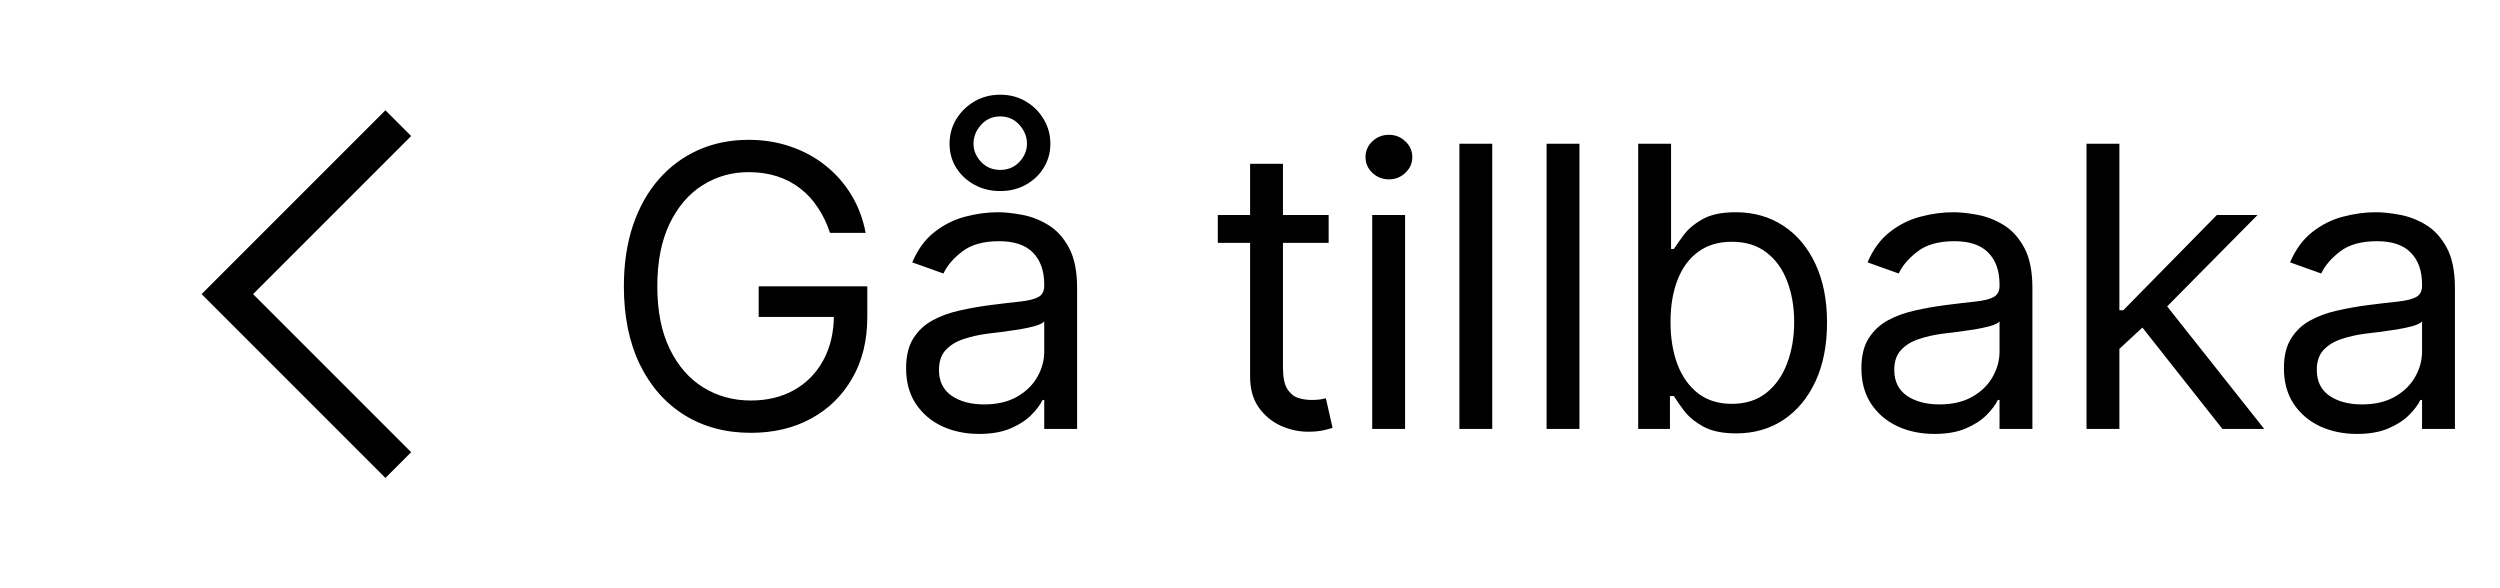 <svg width="102" height="24" viewBox="0 0 102 24" fill="none" xmlns="http://www.w3.org/2000/svg">
<path d="M8.225 12L15.725 4.5L16.775 5.55L10.325 12L16.775 18.45L15.725 19.5L8.225 12Z" fill="black"/>
<path d="M33.864 9.5C33.739 9.117 33.574 8.775 33.369 8.472C33.169 8.165 32.928 7.903 32.648 7.688C32.371 7.472 32.057 7.307 31.704 7.193C31.352 7.08 30.966 7.023 30.546 7.023C29.856 7.023 29.229 7.201 28.665 7.557C28.1 7.913 27.651 8.438 27.318 9.131C26.985 9.824 26.818 10.674 26.818 11.682C26.818 12.689 26.987 13.54 27.324 14.233C27.661 14.926 28.117 15.451 28.693 15.807C29.269 16.163 29.917 16.341 30.636 16.341C31.303 16.341 31.89 16.199 32.398 15.915C32.909 15.627 33.307 15.222 33.591 14.699C33.879 14.172 34.023 13.553 34.023 12.841L34.455 12.932H30.954V11.682H35.386V12.932C35.386 13.89 35.182 14.723 34.773 15.432C34.367 16.14 33.807 16.689 33.091 17.079C32.379 17.466 31.561 17.659 30.636 17.659C29.606 17.659 28.701 17.417 27.921 16.932C27.144 16.447 26.538 15.758 26.102 14.864C25.671 13.97 25.454 12.909 25.454 11.682C25.454 10.761 25.578 9.934 25.824 9.199C26.074 8.46 26.426 7.831 26.881 7.312C27.335 6.794 27.873 6.396 28.494 6.119C29.116 5.843 29.799 5.705 30.546 5.705C31.159 5.705 31.731 5.797 32.261 5.983C32.795 6.165 33.271 6.424 33.688 6.761C34.108 7.095 34.458 7.494 34.739 7.96C35.019 8.422 35.212 8.936 35.318 9.5H33.864ZM39.946 17.704C39.393 17.704 38.891 17.6 38.44 17.392C37.99 17.18 37.632 16.875 37.367 16.477C37.101 16.076 36.969 15.591 36.969 15.023C36.969 14.523 37.067 14.117 37.264 13.807C37.461 13.492 37.724 13.246 38.054 13.068C38.384 12.89 38.747 12.758 39.145 12.671C39.547 12.579 39.95 12.508 40.355 12.454C40.886 12.386 41.315 12.335 41.645 12.301C41.978 12.263 42.221 12.201 42.372 12.114C42.528 12.027 42.605 11.875 42.605 11.659V11.614C42.605 11.053 42.452 10.617 42.145 10.307C41.842 9.996 41.382 9.841 40.764 9.841C40.124 9.841 39.622 9.981 39.259 10.261C38.895 10.542 38.639 10.841 38.492 11.159L37.219 10.704C37.446 10.174 37.749 9.761 38.128 9.466C38.511 9.167 38.927 8.958 39.378 8.841C39.832 8.72 40.279 8.659 40.719 8.659C40.999 8.659 41.321 8.693 41.685 8.761C42.052 8.826 42.406 8.96 42.747 9.165C43.092 9.369 43.378 9.678 43.605 10.091C43.832 10.504 43.946 11.057 43.946 11.75V17.5H42.605V16.318H42.537C42.446 16.508 42.295 16.71 42.082 16.926C41.87 17.142 41.588 17.326 41.236 17.477C40.884 17.629 40.454 17.704 39.946 17.704ZM40.151 16.5C40.681 16.5 41.128 16.396 41.492 16.188C41.859 15.979 42.136 15.71 42.321 15.381C42.511 15.051 42.605 14.704 42.605 14.341V13.114C42.548 13.182 42.423 13.244 42.23 13.301C42.041 13.354 41.821 13.402 41.571 13.443C41.325 13.481 41.084 13.515 40.849 13.546C40.618 13.572 40.431 13.595 40.287 13.614C39.938 13.659 39.613 13.733 39.31 13.835C39.011 13.934 38.768 14.083 38.582 14.284C38.401 14.481 38.31 14.75 38.31 15.091C38.31 15.557 38.482 15.909 38.827 16.148C39.175 16.383 39.617 16.5 40.151 16.5ZM40.81 7.795C40.423 7.795 40.073 7.71 39.759 7.54C39.448 7.369 39.2 7.138 39.014 6.847C38.832 6.555 38.742 6.227 38.742 5.864C38.742 5.5 38.832 5.167 39.014 4.864C39.2 4.561 39.448 4.318 39.759 4.136C40.073 3.955 40.423 3.864 40.81 3.864C41.196 3.864 41.543 3.955 41.849 4.136C42.16 4.318 42.404 4.561 42.582 4.864C42.764 5.167 42.855 5.5 42.855 5.864C42.855 6.227 42.764 6.555 42.582 6.847C42.404 7.138 42.16 7.369 41.849 7.54C41.543 7.71 41.196 7.795 40.81 7.795ZM40.81 6.932C41.128 6.932 41.389 6.822 41.594 6.602C41.798 6.383 41.901 6.136 41.901 5.864C41.901 5.58 41.798 5.324 41.594 5.097C41.389 4.866 41.128 4.75 40.81 4.75C40.492 4.75 40.23 4.866 40.026 5.097C39.821 5.324 39.719 5.58 39.719 5.864C39.719 6.136 39.821 6.383 40.026 6.602C40.23 6.822 40.492 6.932 40.81 6.932ZM54.209 8.773V9.909H49.686V8.773H54.209ZM51.004 6.682H52.345V15C52.345 15.379 52.4 15.663 52.51 15.852C52.624 16.038 52.768 16.163 52.942 16.227C53.12 16.288 53.307 16.318 53.504 16.318C53.652 16.318 53.773 16.311 53.868 16.296C53.963 16.276 54.038 16.261 54.095 16.25L54.368 17.454C54.277 17.489 54.15 17.523 53.987 17.557C53.825 17.595 53.618 17.614 53.368 17.614C52.989 17.614 52.618 17.532 52.254 17.369C51.895 17.206 51.595 16.958 51.357 16.625C51.122 16.292 51.004 15.871 51.004 15.364V6.682ZM55.986 17.5V8.773H57.327V17.5H55.986ZM56.668 7.318C56.407 7.318 56.181 7.229 55.992 7.051C55.806 6.873 55.713 6.659 55.713 6.409C55.713 6.159 55.806 5.945 55.992 5.767C56.181 5.589 56.407 5.5 56.668 5.5C56.929 5.5 57.153 5.589 57.338 5.767C57.528 5.945 57.622 6.159 57.622 6.409C57.622 6.659 57.528 6.873 57.338 7.051C57.153 7.229 56.929 7.318 56.668 7.318ZM60.884 5.864V17.5H59.543V5.864H60.884ZM64.441 5.864V17.5H63.1V5.864H64.441ZM66.838 17.5V5.864H68.179V10.159H68.293C68.391 10.008 68.528 9.814 68.702 9.58C68.88 9.341 69.134 9.129 69.463 8.943C69.797 8.754 70.248 8.659 70.816 8.659C71.551 8.659 72.198 8.843 72.759 9.21C73.32 9.578 73.757 10.098 74.071 10.773C74.386 11.447 74.543 12.242 74.543 13.159C74.543 14.083 74.386 14.884 74.071 15.562C73.757 16.237 73.321 16.759 72.765 17.131C72.208 17.498 71.566 17.682 70.838 17.682C70.278 17.682 69.829 17.589 69.492 17.403C69.155 17.214 68.895 17 68.713 16.761C68.532 16.519 68.391 16.318 68.293 16.159H68.134V17.5H66.838ZM68.157 13.136C68.157 13.796 68.253 14.377 68.446 14.881C68.64 15.381 68.922 15.773 69.293 16.057C69.664 16.337 70.119 16.477 70.657 16.477C71.217 16.477 71.685 16.329 72.06 16.034C72.439 15.735 72.723 15.333 72.912 14.829C73.106 14.322 73.202 13.758 73.202 13.136C73.202 12.523 73.107 11.97 72.918 11.477C72.732 10.981 72.45 10.589 72.071 10.301C71.696 10.009 71.225 9.864 70.657 9.864C70.111 9.864 69.653 10.002 69.282 10.278C68.91 10.551 68.63 10.934 68.441 11.426C68.251 11.915 68.157 12.485 68.157 13.136ZM78.922 17.704C78.369 17.704 77.867 17.6 77.417 17.392C76.966 17.18 76.608 16.875 76.343 16.477C76.078 16.076 75.945 15.591 75.945 15.023C75.945 14.523 76.043 14.117 76.24 13.807C76.438 13.492 76.701 13.246 77.03 13.068C77.36 12.89 77.724 12.758 78.121 12.671C78.523 12.579 78.926 12.508 79.331 12.454C79.862 12.386 80.292 12.335 80.621 12.301C80.954 12.263 81.197 12.201 81.349 12.114C81.504 12.027 81.581 11.875 81.581 11.659V11.614C81.581 11.053 81.428 10.617 81.121 10.307C80.818 9.996 80.358 9.841 79.74 9.841C79.1 9.841 78.599 9.981 78.235 10.261C77.871 10.542 77.615 10.841 77.468 11.159L76.195 10.704C76.422 10.174 76.725 9.761 77.104 9.466C77.487 9.167 77.903 8.958 78.354 8.841C78.809 8.72 79.256 8.659 79.695 8.659C79.975 8.659 80.297 8.693 80.661 8.761C81.028 8.826 81.383 8.96 81.724 9.165C82.068 9.369 82.354 9.678 82.581 10.091C82.809 10.504 82.922 11.057 82.922 11.75V17.5H81.581V16.318H81.513C81.422 16.508 81.271 16.71 81.059 16.926C80.847 17.142 80.564 17.326 80.212 17.477C79.86 17.629 79.43 17.704 78.922 17.704ZM79.127 16.5C79.657 16.5 80.104 16.396 80.468 16.188C80.835 15.979 81.112 15.71 81.297 15.381C81.487 15.051 81.581 14.704 81.581 14.341V13.114C81.525 13.182 81.4 13.244 81.206 13.301C81.017 13.354 80.797 13.402 80.547 13.443C80.301 13.481 80.061 13.515 79.826 13.546C79.595 13.572 79.407 13.595 79.263 13.614C78.915 13.659 78.589 13.733 78.286 13.835C77.987 13.934 77.744 14.083 77.559 14.284C77.377 14.481 77.286 14.75 77.286 15.091C77.286 15.557 77.458 15.909 77.803 16.148C78.151 16.383 78.593 16.5 79.127 16.5ZM86.38 14.318L86.357 12.659H86.63L90.448 8.773H92.107L88.039 12.886H87.925L86.38 14.318ZM85.13 17.5V5.864H86.471V17.5H85.13ZM90.675 17.5L87.266 13.182L88.221 12.25L92.38 17.5H90.675ZM96.161 17.704C95.608 17.704 95.106 17.6 94.655 17.392C94.205 17.18 93.847 16.875 93.582 16.477C93.316 16.076 93.184 15.591 93.184 15.023C93.184 14.523 93.282 14.117 93.479 13.807C93.676 13.492 93.939 13.246 94.269 13.068C94.599 12.89 94.962 12.758 95.36 12.671C95.761 12.579 96.165 12.508 96.57 12.454C97.1 12.386 97.53 12.335 97.86 12.301C98.193 12.263 98.436 12.201 98.587 12.114C98.743 12.027 98.82 11.875 98.82 11.659V11.614C98.82 11.053 98.667 10.617 98.36 10.307C98.057 9.996 97.597 9.841 96.979 9.841C96.339 9.841 95.837 9.981 95.474 10.261C95.11 10.542 94.854 10.841 94.707 11.159L93.434 10.704C93.661 10.174 93.964 9.761 94.343 9.466C94.725 9.167 95.142 8.958 95.593 8.841C96.047 8.72 96.494 8.659 96.934 8.659C97.214 8.659 97.536 8.693 97.9 8.761C98.267 8.826 98.621 8.96 98.962 9.165C99.307 9.369 99.593 9.678 99.82 10.091C100.047 10.504 100.161 11.057 100.161 11.75V17.5H98.82V16.318H98.752C98.661 16.508 98.51 16.71 98.297 16.926C98.085 17.142 97.803 17.326 97.451 17.477C97.099 17.629 96.669 17.704 96.161 17.704ZM96.366 16.5C96.896 16.5 97.343 16.396 97.707 16.188C98.074 15.979 98.35 15.71 98.536 15.381C98.725 15.051 98.82 14.704 98.82 14.341V13.114C98.763 13.182 98.638 13.244 98.445 13.301C98.256 13.354 98.036 13.402 97.786 13.443C97.54 13.481 97.299 13.515 97.064 13.546C96.833 13.572 96.646 13.595 96.502 13.614C96.153 13.659 95.828 13.733 95.525 13.835C95.225 13.934 94.983 14.083 94.797 14.284C94.616 14.481 94.525 14.75 94.525 15.091C94.525 15.557 94.697 15.909 95.042 16.148C95.39 16.383 95.832 16.5 96.366 16.5Z" fill="black"/>
</svg>
